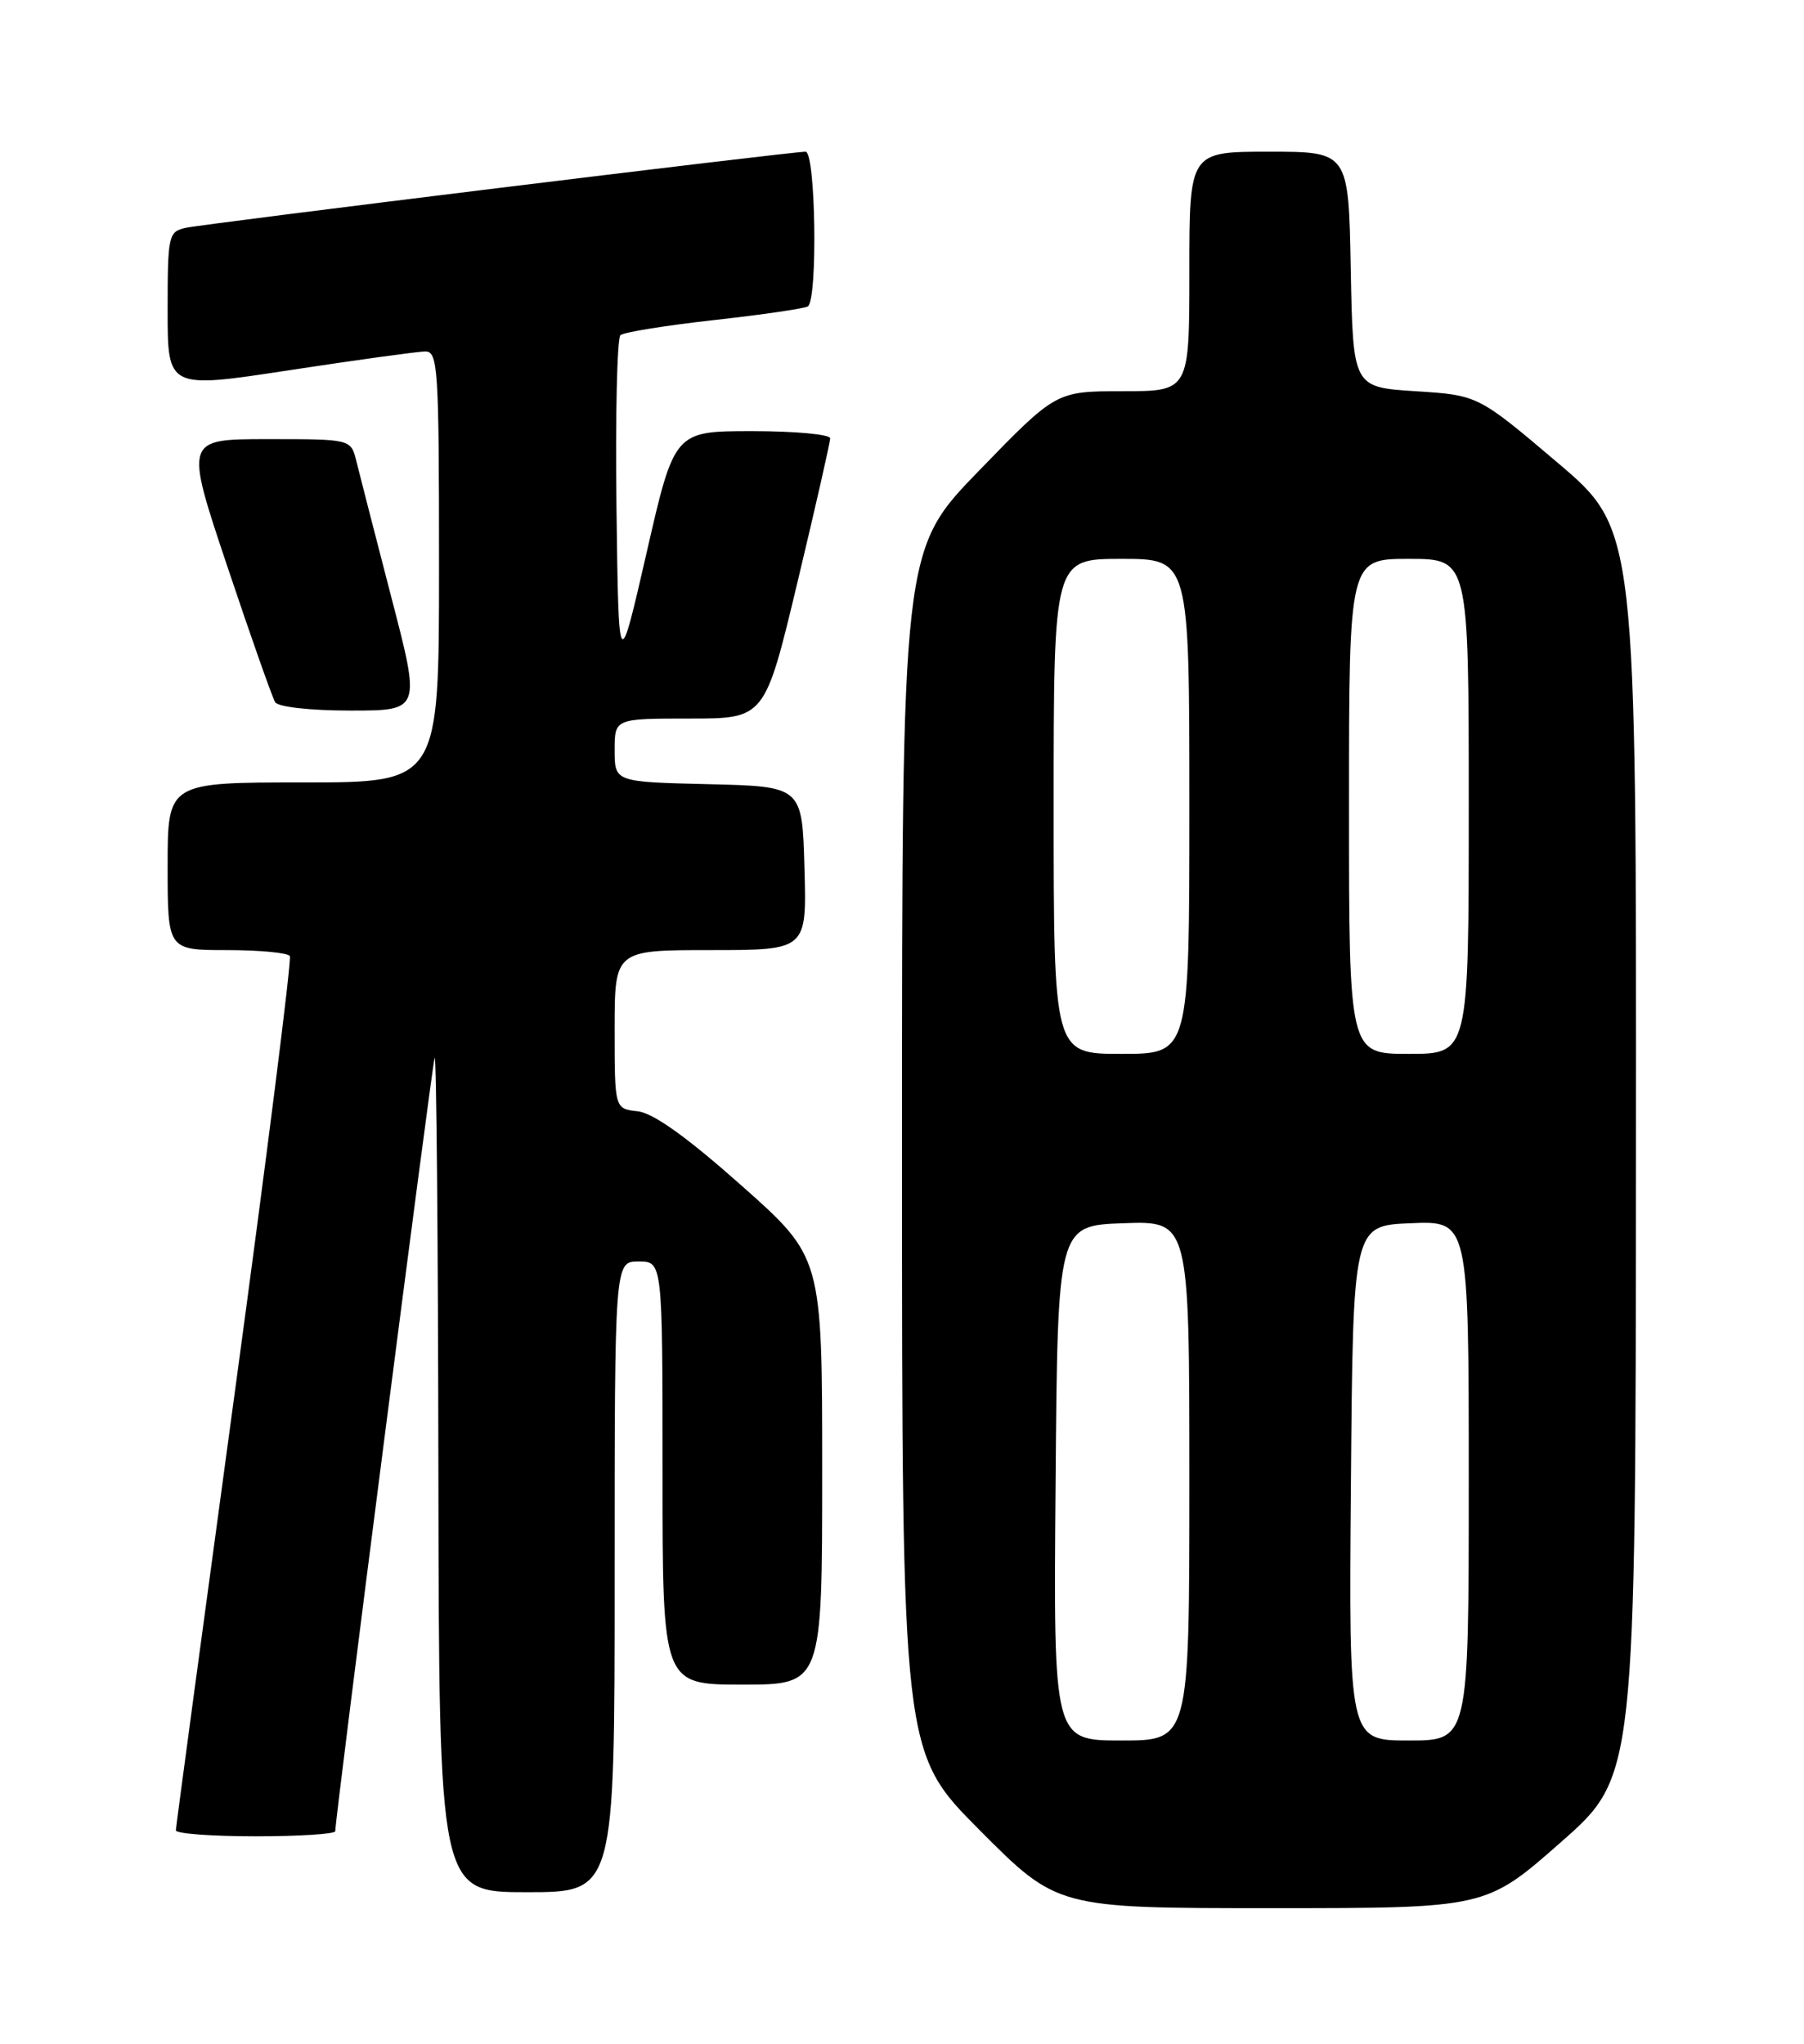 <?xml version="1.0" encoding="UTF-8" standalone="no"?>
<!DOCTYPE svg PUBLIC "-//W3C//DTD SVG 1.1//EN" "http://www.w3.org/Graphics/SVG/1.1/DTD/svg11.dtd" >
<svg xmlns="http://www.w3.org/2000/svg" xmlns:xlink="http://www.w3.org/1999/xlink" version="1.1" viewBox="0 0 226 256">
 <g >
 <path fill="currentColor"
d=" M 195.53 230.75 C 204.91 222.50 204.91 222.50 204.95 144.41 C 205.00 66.32 205.00 66.32 195.08 57.91 C 185.16 49.50 185.16 49.50 177.33 49.00 C 169.50 48.50 169.50 48.50 169.22 33.75 C 168.95 19.00 168.95 19.00 158.97 19.00 C 149.00 19.00 149.00 19.00 149.00 34.00 C 149.00 49.00 149.00 49.00 140.65 49.00 C 132.30 49.00 132.30 49.00 122.65 58.95 C 113.00 68.89 113.00 68.89 113.00 144.18 C 113.00 219.46 113.00 219.46 122.73 229.23 C 132.46 239.00 132.46 239.00 159.31 239.00 C 186.16 239.00 186.16 239.00 195.53 230.75 Z  M 77.00 197.50 C 77.00 158.00 77.00 158.00 80.00 158.00 C 83.00 158.00 83.00 158.00 83.00 184.50 C 83.00 211.00 83.00 211.00 93.00 211.00 C 103.00 211.00 103.00 211.00 103.00 184.23 C 103.00 157.46 103.00 157.46 92.88 148.48 C 86.02 142.39 81.83 139.40 79.88 139.19 C 77.00 138.87 77.00 138.87 77.00 128.94 C 77.00 119.00 77.00 119.00 89.03 119.00 C 101.07 119.00 101.07 119.00 100.78 108.75 C 100.50 98.50 100.50 98.50 88.75 98.22 C 77.00 97.94 77.00 97.94 77.00 93.97 C 77.00 90.00 77.00 90.00 86.41 90.00 C 95.82 90.00 95.82 90.00 99.91 72.90 C 102.16 63.50 104.00 55.40 104.00 54.90 C 104.00 54.41 99.61 54.00 94.25 54.00 C 84.49 54.00 84.49 54.00 81.00 69.25 C 77.50 84.50 77.50 84.50 77.23 63.57 C 77.08 52.06 77.31 42.34 77.73 41.98 C 78.15 41.61 83.43 40.76 89.45 40.09 C 95.47 39.42 100.76 38.65 101.20 38.38 C 102.46 37.60 102.19 19.00 100.92 19.00 C 99.02 19.00 25.59 28.02 23.25 28.54 C 21.10 29.02 21.00 29.49 21.00 38.87 C 21.00 48.70 21.00 48.70 36.25 46.37 C 44.64 45.09 52.29 44.04 53.25 44.02 C 54.87 44.00 55.00 45.94 55.00 71.00 C 55.00 98.00 55.00 98.00 38.00 98.00 C 21.00 98.00 21.00 98.00 21.00 108.50 C 21.00 119.00 21.00 119.00 28.44 119.00 C 32.53 119.00 36.08 119.34 36.31 119.75 C 36.55 120.16 33.44 144.80 29.40 174.50 C 25.36 204.20 22.04 228.84 22.03 229.25 C 22.01 229.66 26.50 230.00 32.00 230.00 C 37.50 230.00 42.00 229.71 42.00 229.36 C 42.00 227.61 54.12 133.36 54.45 132.50 C 54.67 131.95 54.88 155.24 54.92 184.25 C 55.00 237.00 55.00 237.00 66.00 237.00 C 77.00 237.00 77.00 237.00 77.00 197.50 Z  M 49.01 74.75 C 46.98 66.91 45.01 59.26 44.64 57.75 C 43.96 55.00 43.96 55.00 33.55 55.00 C 23.14 55.00 23.14 55.00 28.48 70.95 C 31.42 79.73 34.12 87.38 34.47 87.95 C 34.84 88.55 38.87 89.00 43.92 89.00 C 52.72 89.00 52.72 89.00 49.01 74.75 Z  M 132.24 185.75 C 132.50 153.50 132.50 153.50 140.75 153.21 C 149.00 152.92 149.00 152.92 149.00 185.46 C 149.00 218.00 149.00 218.00 140.49 218.00 C 131.97 218.00 131.97 218.00 132.24 185.75 Z  M 169.24 185.75 C 169.50 153.50 169.50 153.50 176.75 153.21 C 184.00 152.91 184.00 152.91 184.00 185.46 C 184.00 218.00 184.00 218.00 176.49 218.00 C 168.97 218.00 168.97 218.00 169.24 185.75 Z  M 132.00 101.00 C 132.00 70.00 132.00 70.00 140.50 70.00 C 149.00 70.00 149.00 70.00 149.00 101.00 C 149.00 132.00 149.00 132.00 140.50 132.00 C 132.00 132.00 132.00 132.00 132.00 101.00 Z  M 169.00 101.00 C 169.00 70.00 169.00 70.00 176.50 70.00 C 184.00 70.00 184.00 70.00 184.00 101.00 C 184.00 132.00 184.00 132.00 176.50 132.00 C 169.00 132.00 169.00 132.00 169.00 101.00 Z "/>
</g>
</svg>